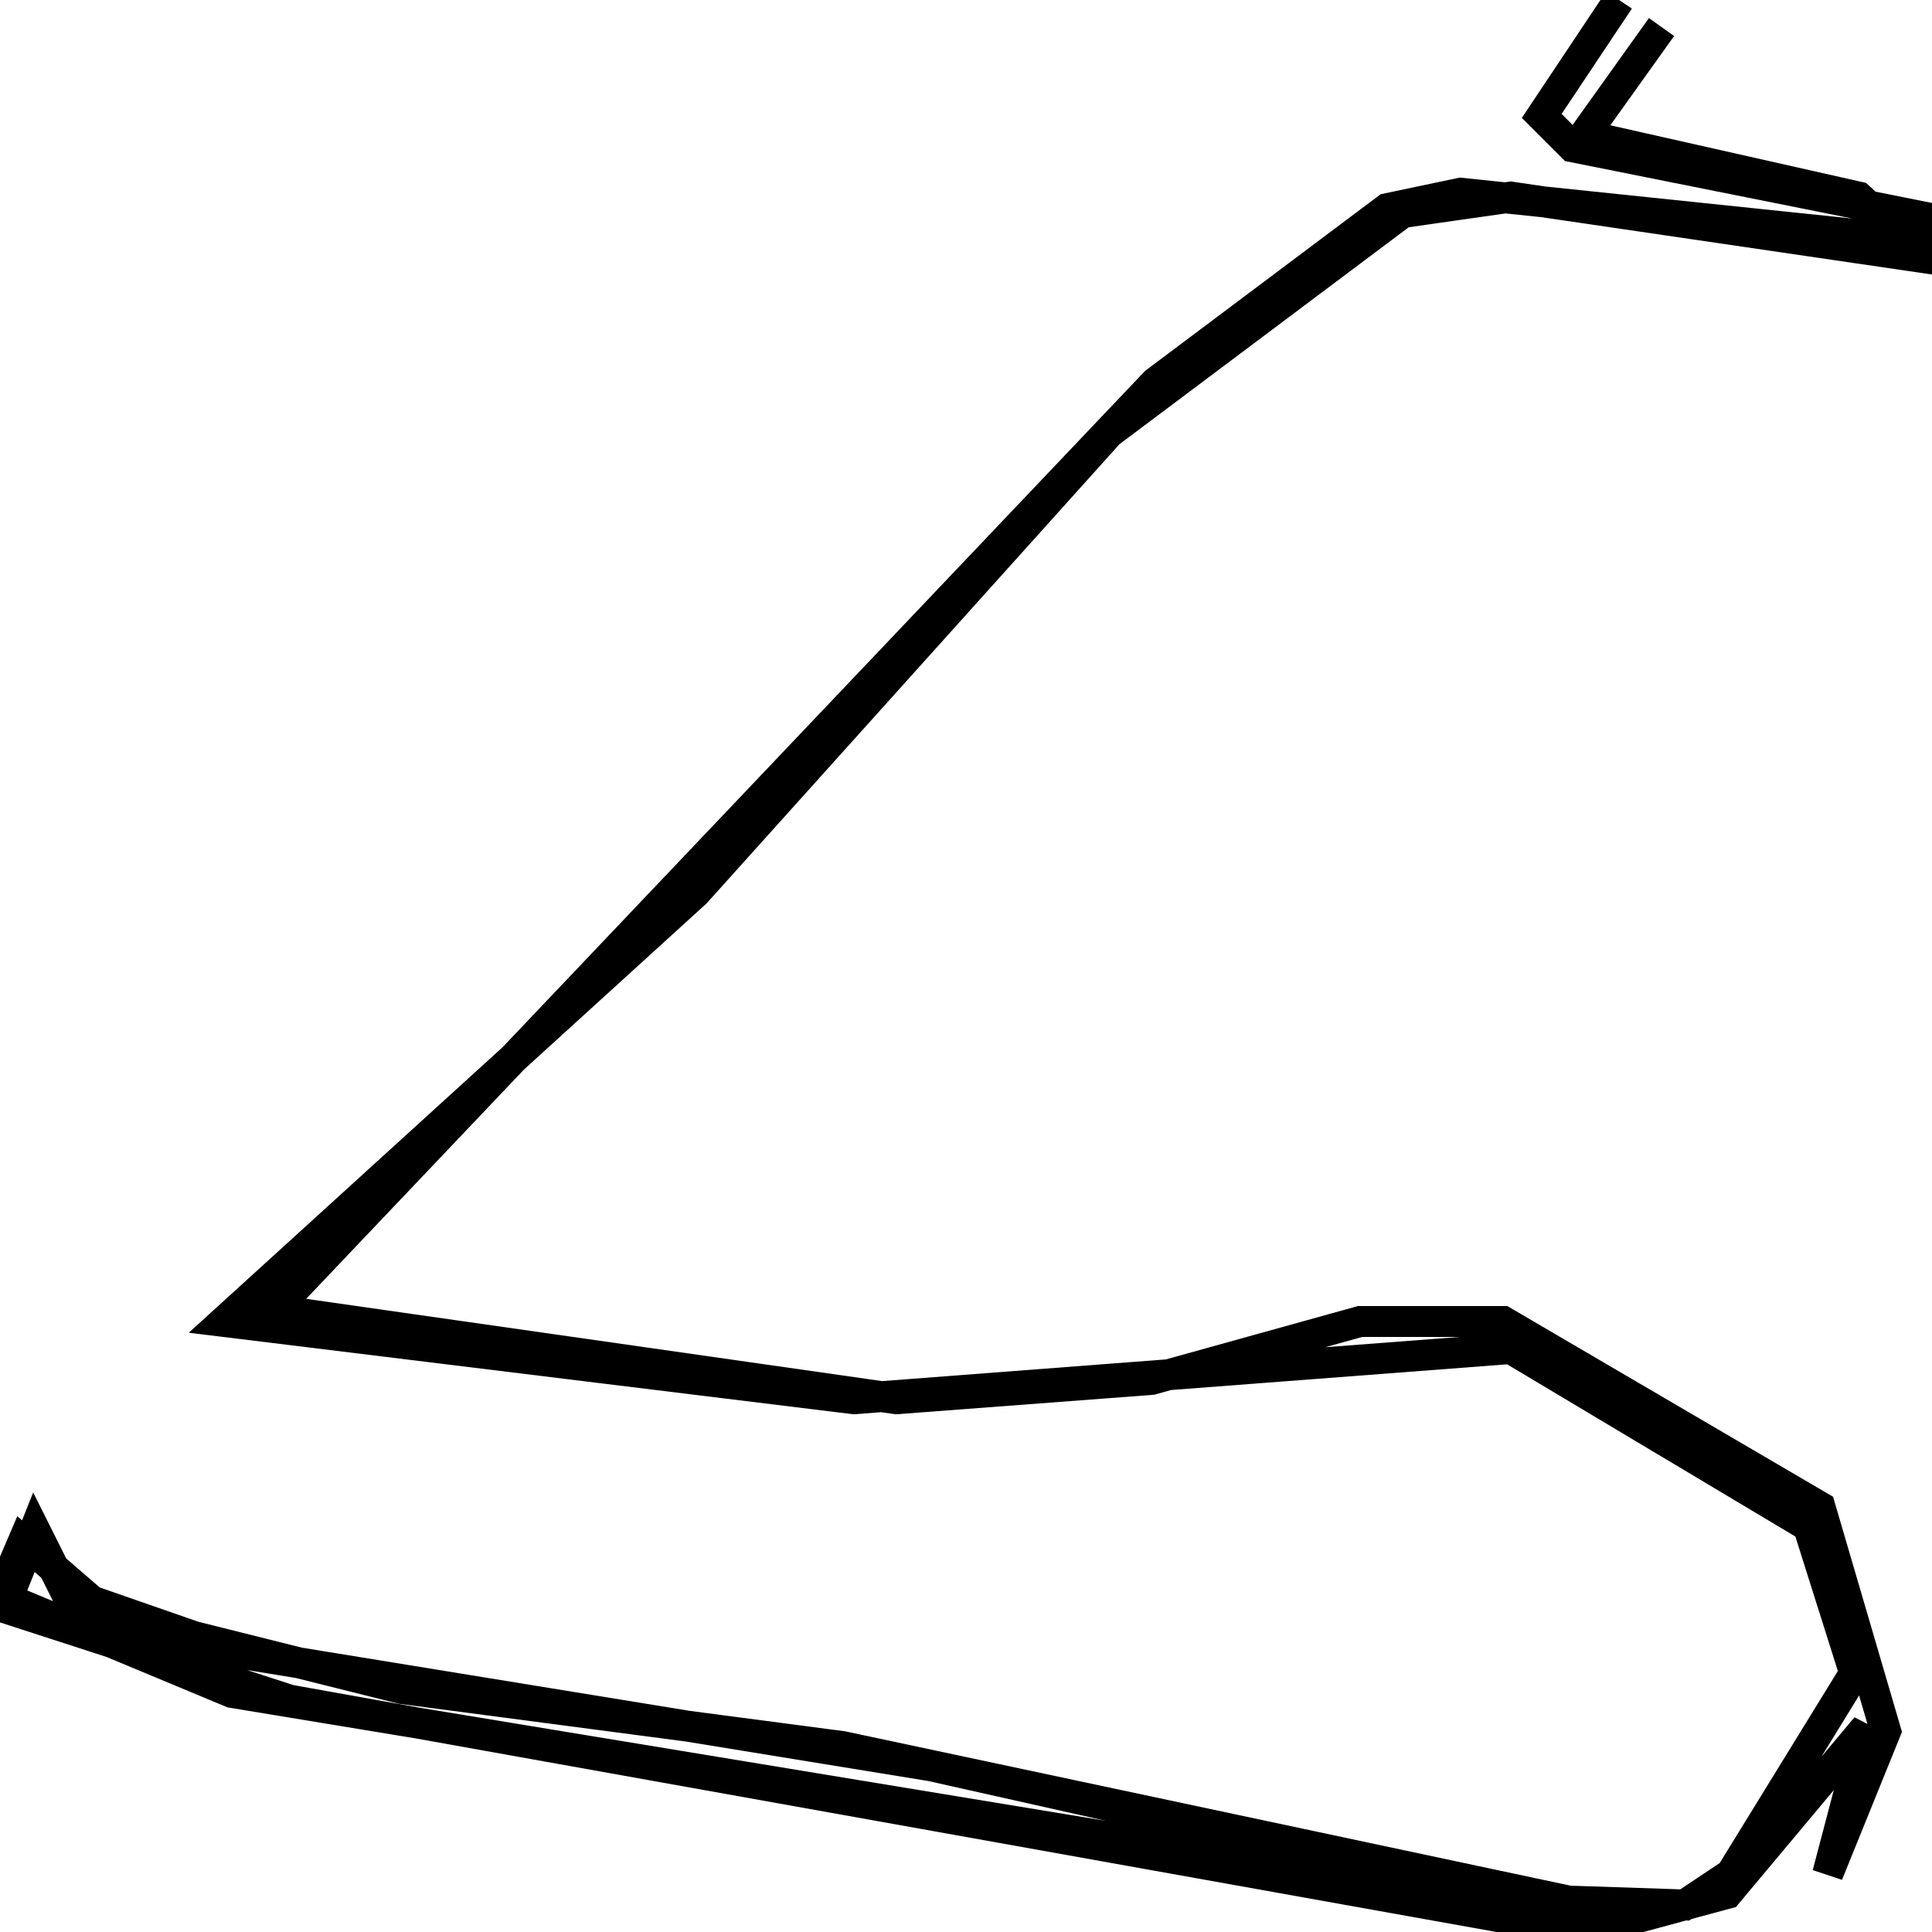 <svg xmlns="http://www.w3.org/2000/svg" viewBox="0 0 500 500"><path d="M419,0l-20,30l8,8l90,18l3,11l-109,-16l-28,4l-76,57l-107,119l-122,111l163,20l170,-13l77,46l12,38l-32,52l-12,8l-30,-1l-188,-40l-114,-15l-76,-19l-22,-19l-6,14l60,25l364,60l-183,-41l-178,-29l-46,-16l-8,-16l-8,20l74,24l335,60l37,-10l36,-43l-10,38l15,-37l-17,-58l-82,-48l-37,0l-54,15l-66,5l-161,-23l228,-240l60,-45l19,-4l115,12l-12,-11l-71,-16l20,-28" fill="none" stroke="currentColor" stroke-width="8"/></svg>